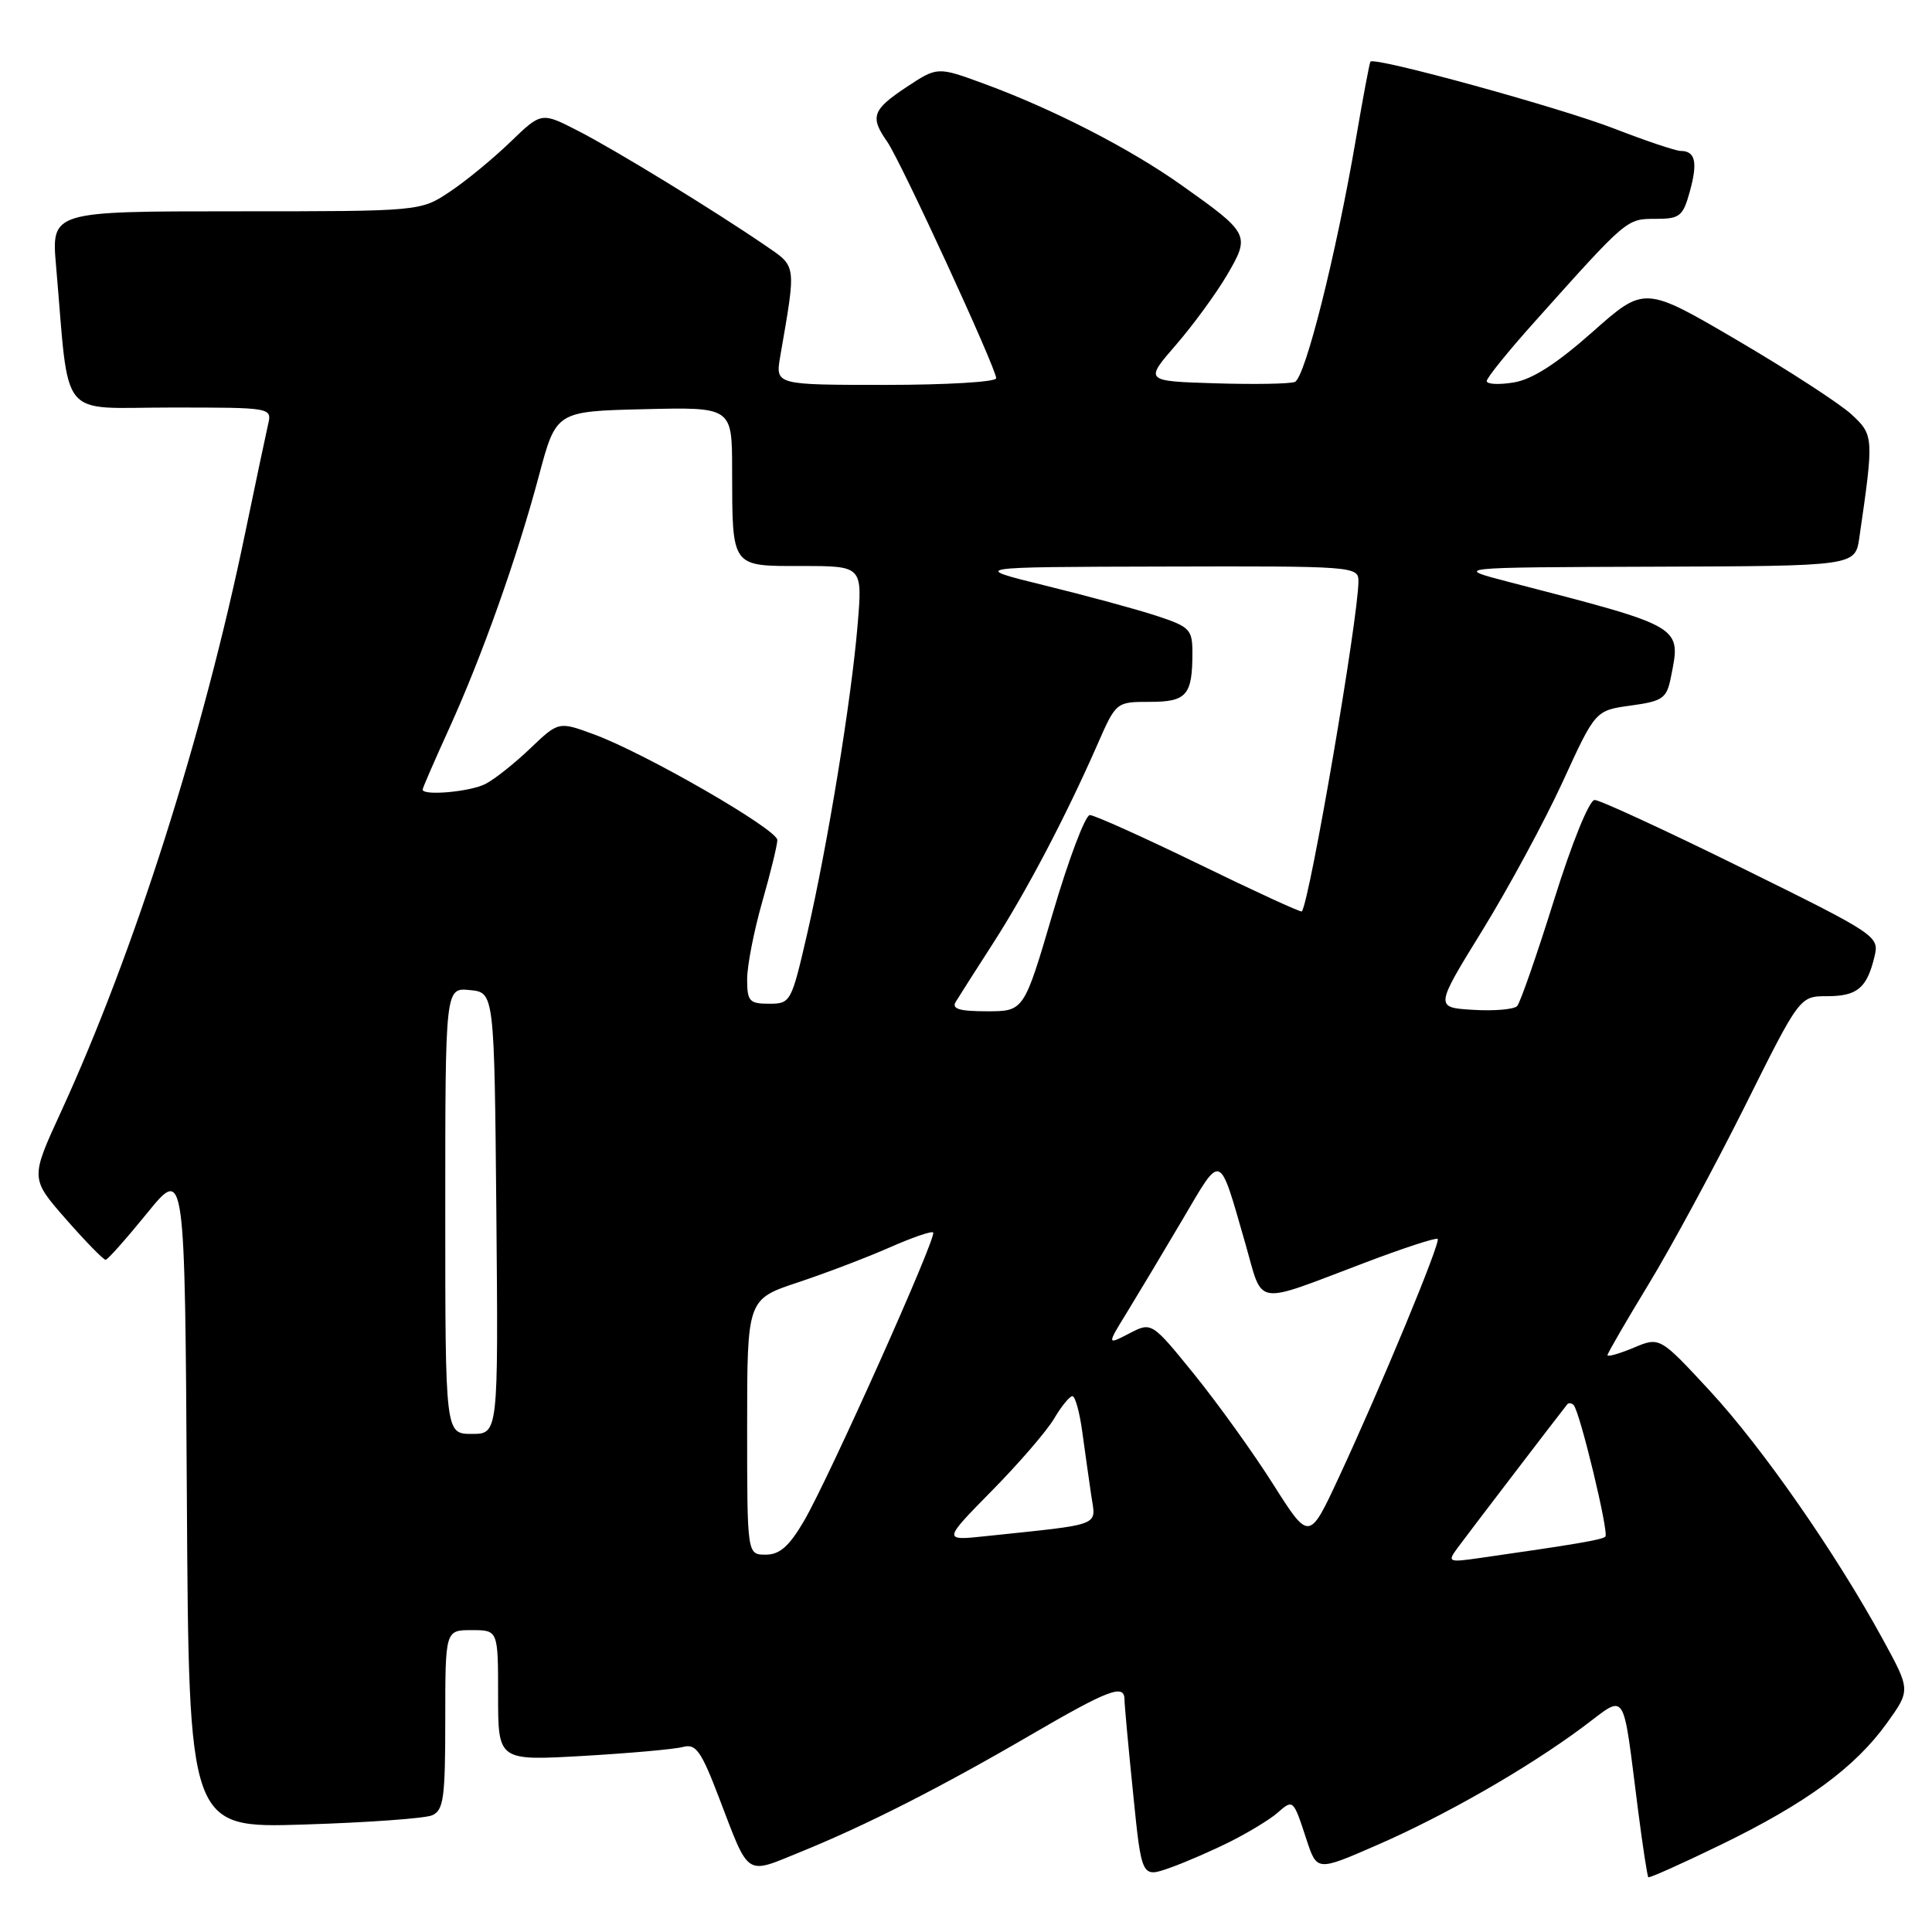 <?xml version="1.0" encoding="UTF-8" standalone="no"?>
<!DOCTYPE svg PUBLIC "-//W3C//DTD SVG 1.1//EN" "http://www.w3.org/Graphics/SVG/1.1/DTD/svg11.dtd" >
<svg xmlns="http://www.w3.org/2000/svg" xmlns:xlink="http://www.w3.org/1999/xlink" version="1.1" viewBox="0 0 256 256">
 <g >
 <path fill="currentColor"
d=" M 163.10 243.98 C 165.52 242.76 168.29 241.07 169.26 240.22 C 171.36 238.38 171.36 238.38 173.11 243.73 C 174.50 247.95 174.50 247.95 182.31 244.55 C 191.41 240.60 202.32 234.35 209.70 228.87 C 215.66 224.44 214.93 223.34 217.07 240.00 C 217.67 244.67 218.28 248.61 218.41 248.74 C 218.55 248.88 222.90 246.93 228.08 244.41 C 239.34 238.93 245.81 234.19 250.03 228.31 C 253.16 223.95 253.16 223.95 249.49 217.23 C 243.24 205.78 233.49 191.78 226.56 184.29 C 219.93 177.13 219.93 177.13 216.47 178.58 C 214.56 179.38 213.00 179.82 213.00 179.57 C 213.00 179.32 215.45 175.10 218.44 170.18 C 221.43 165.27 227.16 154.67 231.18 146.63 C 238.47 132.00 238.47 132.00 242.11 132.00 C 246.10 132.00 247.38 130.92 248.38 126.75 C 249.03 124.05 248.75 123.86 230.79 115.00 C 220.75 110.05 211.98 106.00 211.30 106.00 C 210.59 106.00 208.31 111.61 205.92 119.25 C 203.64 126.54 201.44 132.86 201.03 133.31 C 200.62 133.75 198.00 133.98 195.21 133.81 C 190.12 133.50 190.12 133.50 196.44 123.25 C 199.91 117.61 204.70 108.75 207.08 103.56 C 211.40 94.13 211.40 94.13 216.09 93.49 C 220.32 92.91 220.84 92.54 221.39 89.80 C 222.77 82.89 223.20 83.14 200.00 77.13 C 192.50 75.18 192.50 75.18 219.16 75.09 C 245.82 75.00 245.82 75.00 246.37 71.25 C 248.31 57.90 248.30 57.65 245.31 54.89 C 243.76 53.47 236.97 49.06 230.20 45.09 C 217.90 37.88 217.90 37.88 211.01 43.99 C 206.25 48.21 203.01 50.29 200.56 50.68 C 198.60 51.00 197.00 50.92 197.00 50.49 C 197.00 50.07 199.87 46.51 203.39 42.59 C 215.62 28.92 215.53 29.00 219.35 29.00 C 222.59 29.00 223.00 28.68 223.92 25.34 C 224.98 21.48 224.64 20.00 222.69 20.00 C 222.04 19.99 218.12 18.68 214.00 17.08 C 206.78 14.27 182.08 7.48 181.59 8.17 C 181.46 8.35 180.59 13.00 179.65 18.50 C 177.03 33.78 172.93 50.09 171.57 50.61 C 170.90 50.87 166.15 50.95 161.01 50.79 C 151.66 50.50 151.66 50.50 155.81 45.71 C 158.09 43.08 161.14 38.91 162.59 36.44 C 165.69 31.14 165.58 30.93 156.55 24.53 C 149.72 19.68 139.47 14.42 130.35 11.08 C 124.21 8.83 124.21 8.83 120.10 11.55 C 115.59 14.54 115.25 15.49 117.56 18.78 C 119.34 21.32 132.00 48.80 132.00 50.12 C 132.00 50.61 125.42 51.00 117.37 51.00 C 102.74 51.00 102.74 51.00 103.38 47.25 C 105.52 34.85 105.60 35.40 101.38 32.51 C 94.57 27.85 81.66 19.94 76.62 17.35 C 71.74 14.84 71.74 14.84 67.62 18.82 C 65.35 21.01 61.75 23.98 59.61 25.40 C 55.72 28.00 55.72 28.00 31.26 28.00 C 6.80 28.00 6.80 28.00 7.43 35.25 C 9.24 56.07 7.56 54.00 22.62 54.00 C 36.02 54.00 36.04 54.00 35.52 56.25 C 35.24 57.49 33.87 63.95 32.49 70.61 C 26.93 97.47 17.75 126.29 8.05 147.39 C 4.02 156.16 4.02 156.16 8.76 161.57 C 11.37 164.54 13.72 166.95 14.00 166.93 C 14.28 166.91 16.75 164.12 19.50 160.74 C 24.50 154.59 24.50 154.59 24.76 198.42 C 25.02 242.24 25.02 242.24 40.26 241.76 C 48.64 241.50 56.29 240.95 57.25 240.54 C 58.78 239.88 59.00 238.27 59.00 227.89 C 59.00 216.00 59.00 216.00 62.50 216.00 C 66.00 216.00 66.00 216.00 66.00 224.65 C 66.00 233.31 66.00 233.31 77.25 232.67 C 83.44 232.31 89.40 231.78 90.50 231.48 C 92.21 231.02 92.90 231.99 95.28 238.22 C 99.34 248.84 98.68 248.40 106.03 245.41 C 114.79 241.85 124.61 236.86 136.59 229.88 C 146.89 223.88 149.00 223.08 149.00 225.19 C 149.00 225.85 149.51 231.43 150.14 237.60 C 151.27 248.81 151.27 248.81 154.98 247.51 C 157.02 246.79 160.68 245.20 163.10 243.98 Z  M 193.10 205.15 C 194.21 203.63 206.31 187.79 207.67 186.08 C 207.85 185.85 208.23 185.90 208.51 186.17 C 209.33 187.00 213.22 203.11 212.72 203.61 C 212.31 204.03 208.69 204.64 196.10 206.44 C 191.91 207.04 191.77 206.98 193.10 205.15 Z  M 99.00 189.08 C 99.00 172.16 99.00 172.16 105.74 169.92 C 109.45 168.69 114.91 166.60 117.87 165.30 C 120.83 163.99 123.43 163.09 123.65 163.31 C 124.18 163.85 109.80 195.96 106.52 201.56 C 104.56 204.90 103.31 206.00 101.46 206.00 C 99.00 206.00 99.00 206.00 99.00 189.08 Z  M 131.41 197.55 C 134.99 193.92 138.71 189.61 139.67 187.98 C 140.64 186.34 141.73 185.00 142.10 185.00 C 142.47 185.00 143.06 187.14 143.41 189.75 C 143.77 192.36 144.30 196.15 144.60 198.18 C 145.22 202.30 146.26 201.90 130.70 203.54 C 124.91 204.16 124.91 204.16 131.41 197.55 Z  M 168.70 196.67 C 166.08 192.53 161.38 185.99 158.27 182.14 C 152.60 175.15 152.60 175.15 149.63 176.69 C 146.66 178.23 146.66 178.23 149.35 173.86 C 150.82 171.46 154.13 165.94 156.70 161.58 C 161.94 152.69 161.48 152.51 165.02 164.80 C 167.43 173.20 165.94 172.96 180.81 167.33 C 185.94 165.38 190.29 163.96 190.50 164.16 C 190.93 164.60 182.92 183.91 177.36 195.85 C 173.47 204.20 173.47 204.20 168.70 196.67 Z  M 59.00 160.44 C 59.00 130.87 59.00 130.87 62.25 131.19 C 65.50 131.50 65.50 131.50 65.77 160.75 C 66.03 190.00 66.03 190.00 62.52 190.00 C 59.00 190.00 59.00 190.00 59.00 160.44 Z  M 126.64 132.75 C 127.06 132.06 129.28 128.57 131.58 125.00 C 136.02 118.10 141.22 108.20 145.37 98.75 C 147.89 93.00 147.89 93.00 152.34 93.00 C 157.24 93.00 158.00 92.13 158.00 86.50 C 158.00 83.40 157.66 83.05 153.25 81.60 C 150.64 80.74 144.00 78.94 138.50 77.59 C 128.50 75.13 128.50 75.13 154.25 75.07 C 179.38 75.00 180.00 75.05 180.00 77.01 C 180.00 81.81 173.56 119.37 172.50 120.77 C 172.38 120.92 166.26 118.11 158.90 114.52 C 151.53 110.94 145.01 108.00 144.41 108.00 C 143.81 108.00 141.60 113.85 139.50 121.00 C 135.68 134.00 135.68 134.00 130.78 134.00 C 127.12 134.00 126.07 133.68 126.64 132.75 Z  M 99.00 129.75 C 99.00 127.96 99.90 123.35 101.00 119.50 C 102.10 115.65 103.00 111.97 103.00 111.31 C 103.00 109.90 85.58 99.85 78.76 97.33 C 74.02 95.58 74.02 95.58 70.26 99.17 C 68.19 101.15 65.52 103.27 64.32 103.88 C 62.29 104.92 56.00 105.48 56.00 104.62 C 56.00 104.42 57.56 100.83 59.46 96.65 C 63.84 87.04 68.51 73.92 71.42 63.00 C 73.69 54.50 73.69 54.50 85.35 54.22 C 97.00 53.94 97.00 53.94 97.01 62.22 C 97.04 75.31 96.81 75.00 106.26 75.00 C 114.29 75.00 114.29 75.00 113.64 82.78 C 112.81 92.74 109.68 111.90 106.95 123.75 C 104.86 132.81 104.76 133.00 101.91 133.00 C 99.29 133.00 99.00 132.67 99.00 129.75 Z "/>
</g>
</svg>